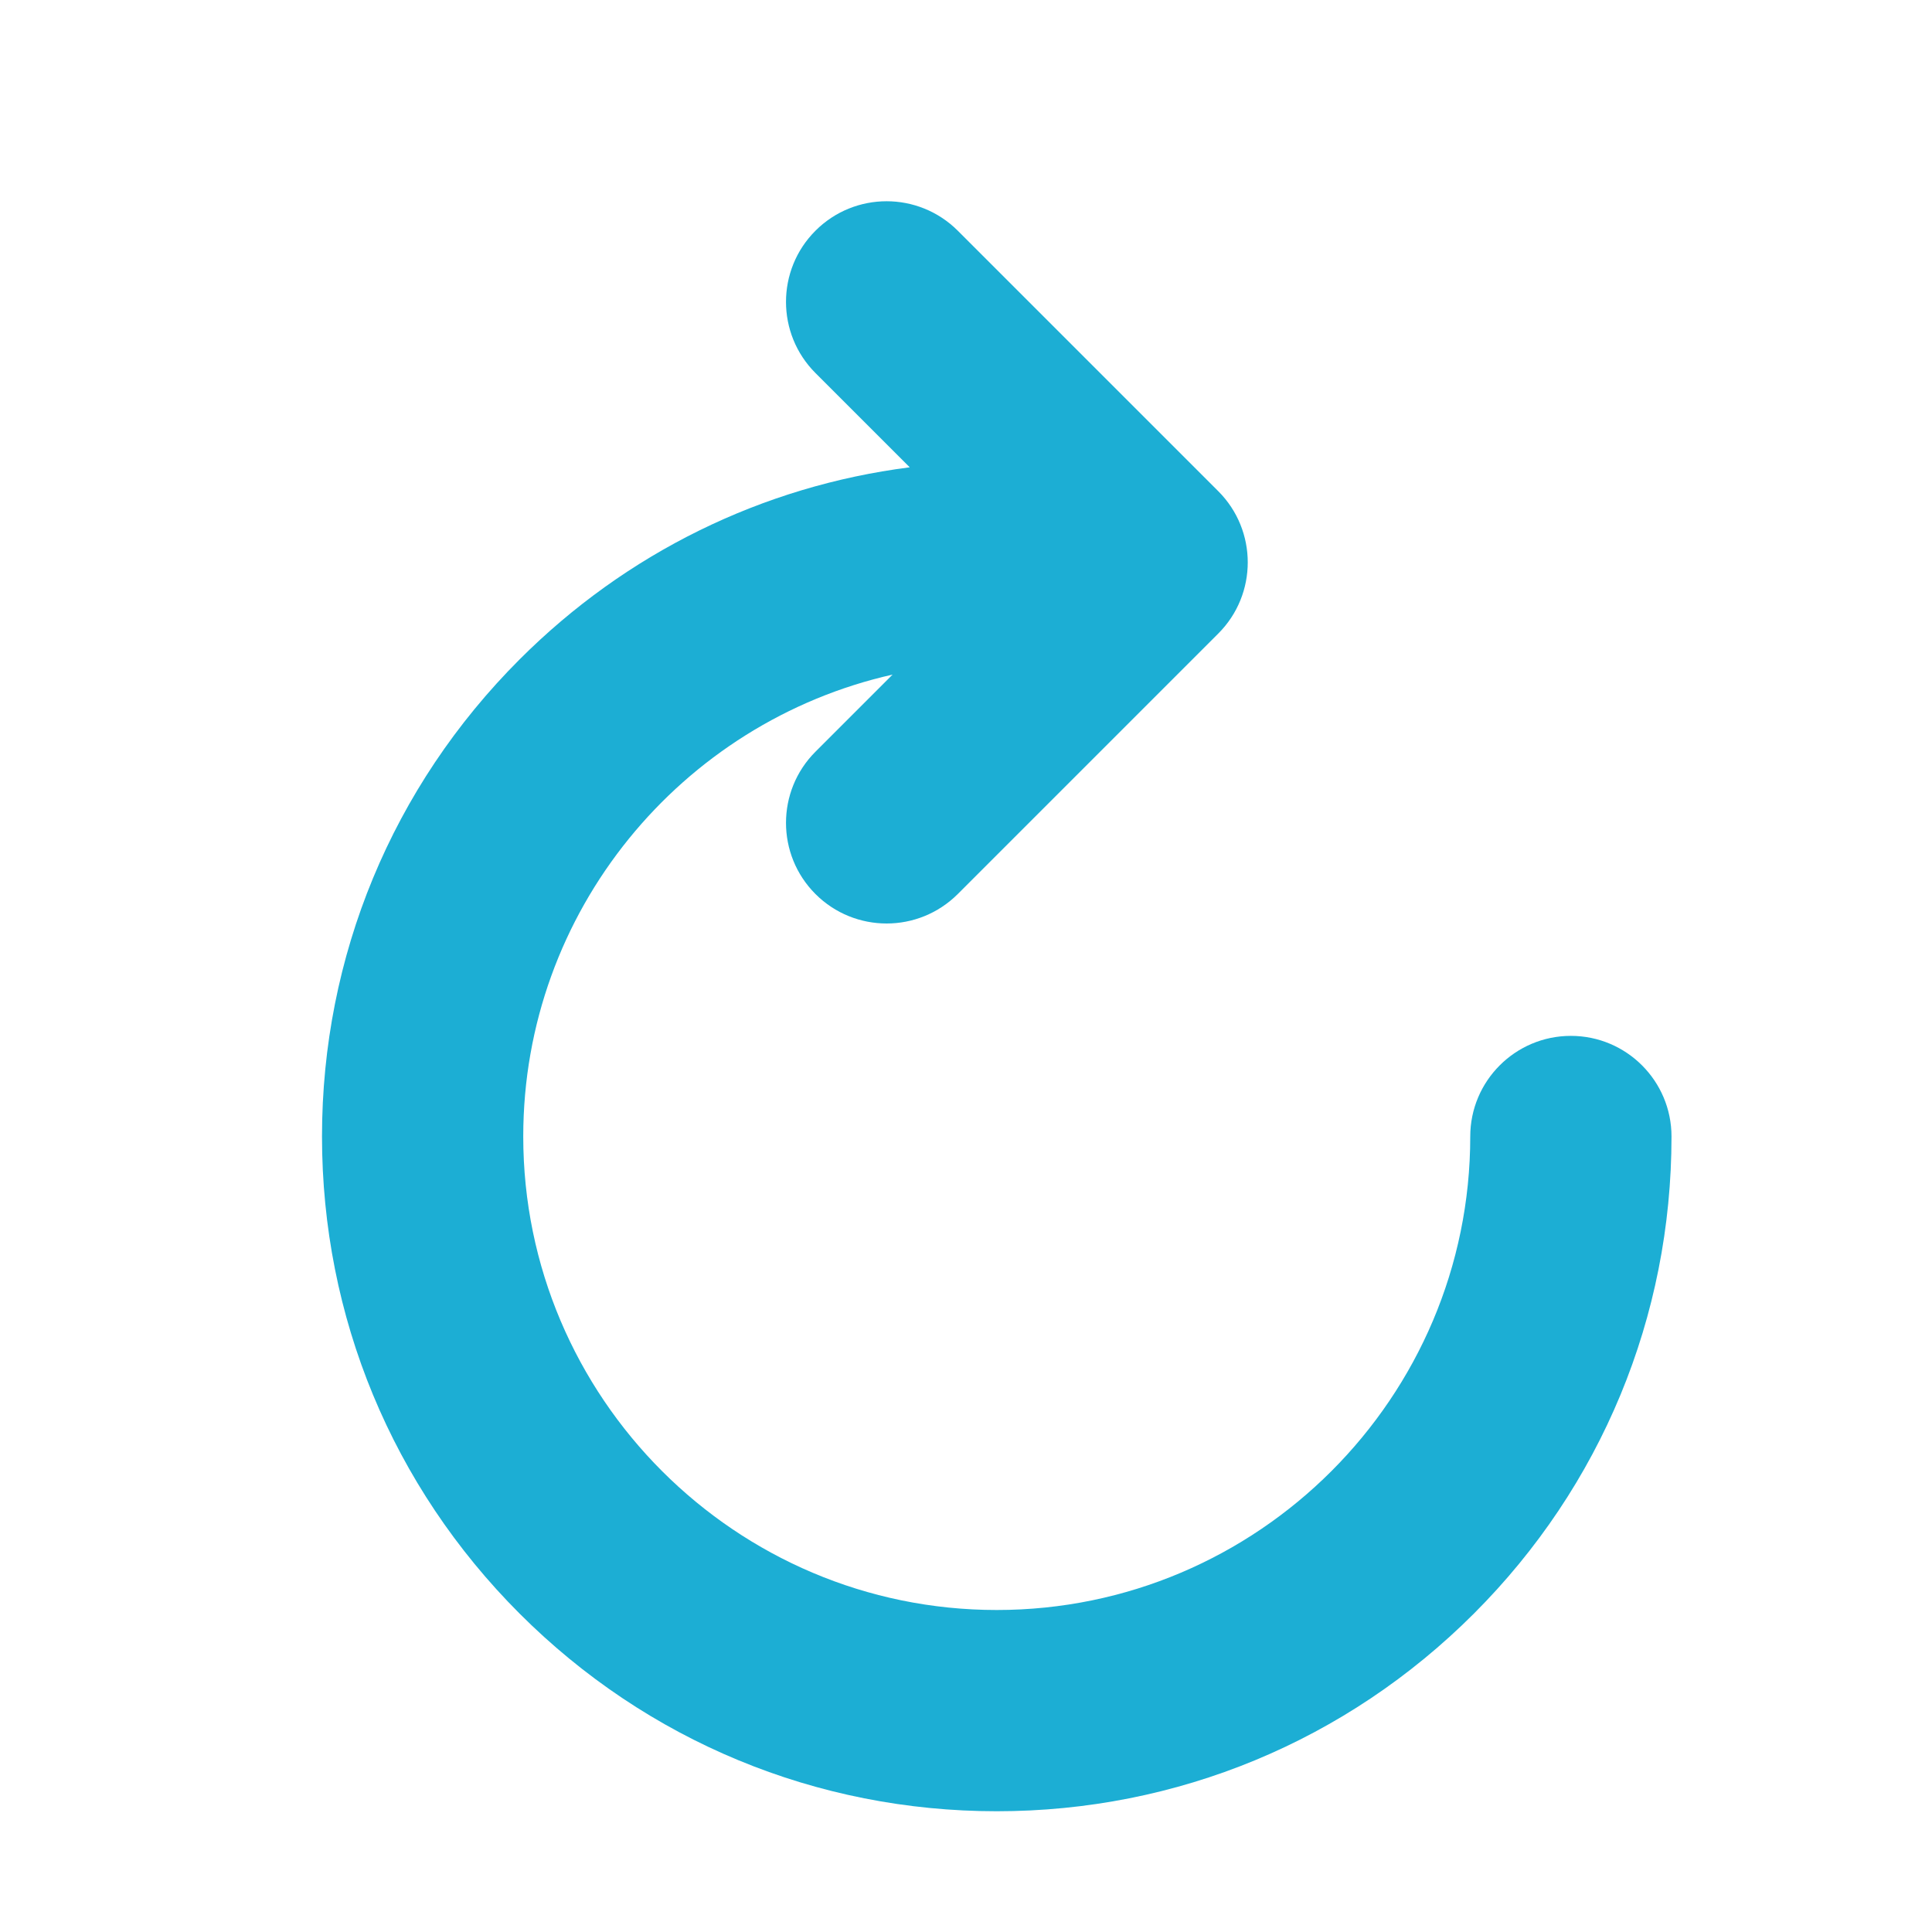 <svg width="24" height="24" viewBox="0 0 24 24" fill="none" xmlns="http://www.w3.org/2000/svg">
<path d="M20.764 14.118C20.764 16.357 19.892 18.462 18.309 20.045C16.726 21.628 14.621 22.5 12.382 22.5C10.143 22.5 8.038 21.628 6.455 20.045C4.872 18.462 4 16.357 4 14.118C4 11.879 4.872 9.774 6.455 8.191C7.78 6.866 9.472 6.039 11.301 5.805L10.13 4.634C9.642 4.146 9.642 3.354 10.13 2.866C10.618 2.378 11.409 2.378 11.898 2.866L15.134 6.102C15.622 6.59 15.622 7.382 15.134 7.87L11.898 11.106C11.653 11.35 11.334 11.472 11.014 11.472C10.694 11.472 10.374 11.35 10.13 11.106C9.642 10.618 9.642 9.826 10.13 9.338L11.088 8.38C8.465 8.971 6.5 11.319 6.5 14.118C6.5 17.361 9.139 20 12.382 20C15.625 20 18.264 17.361 18.264 14.118C18.264 13.428 18.824 12.868 19.514 12.868C20.204 12.868 20.764 13.428 20.764 14.118Z" fill="#1CAED4"/>
</svg>
